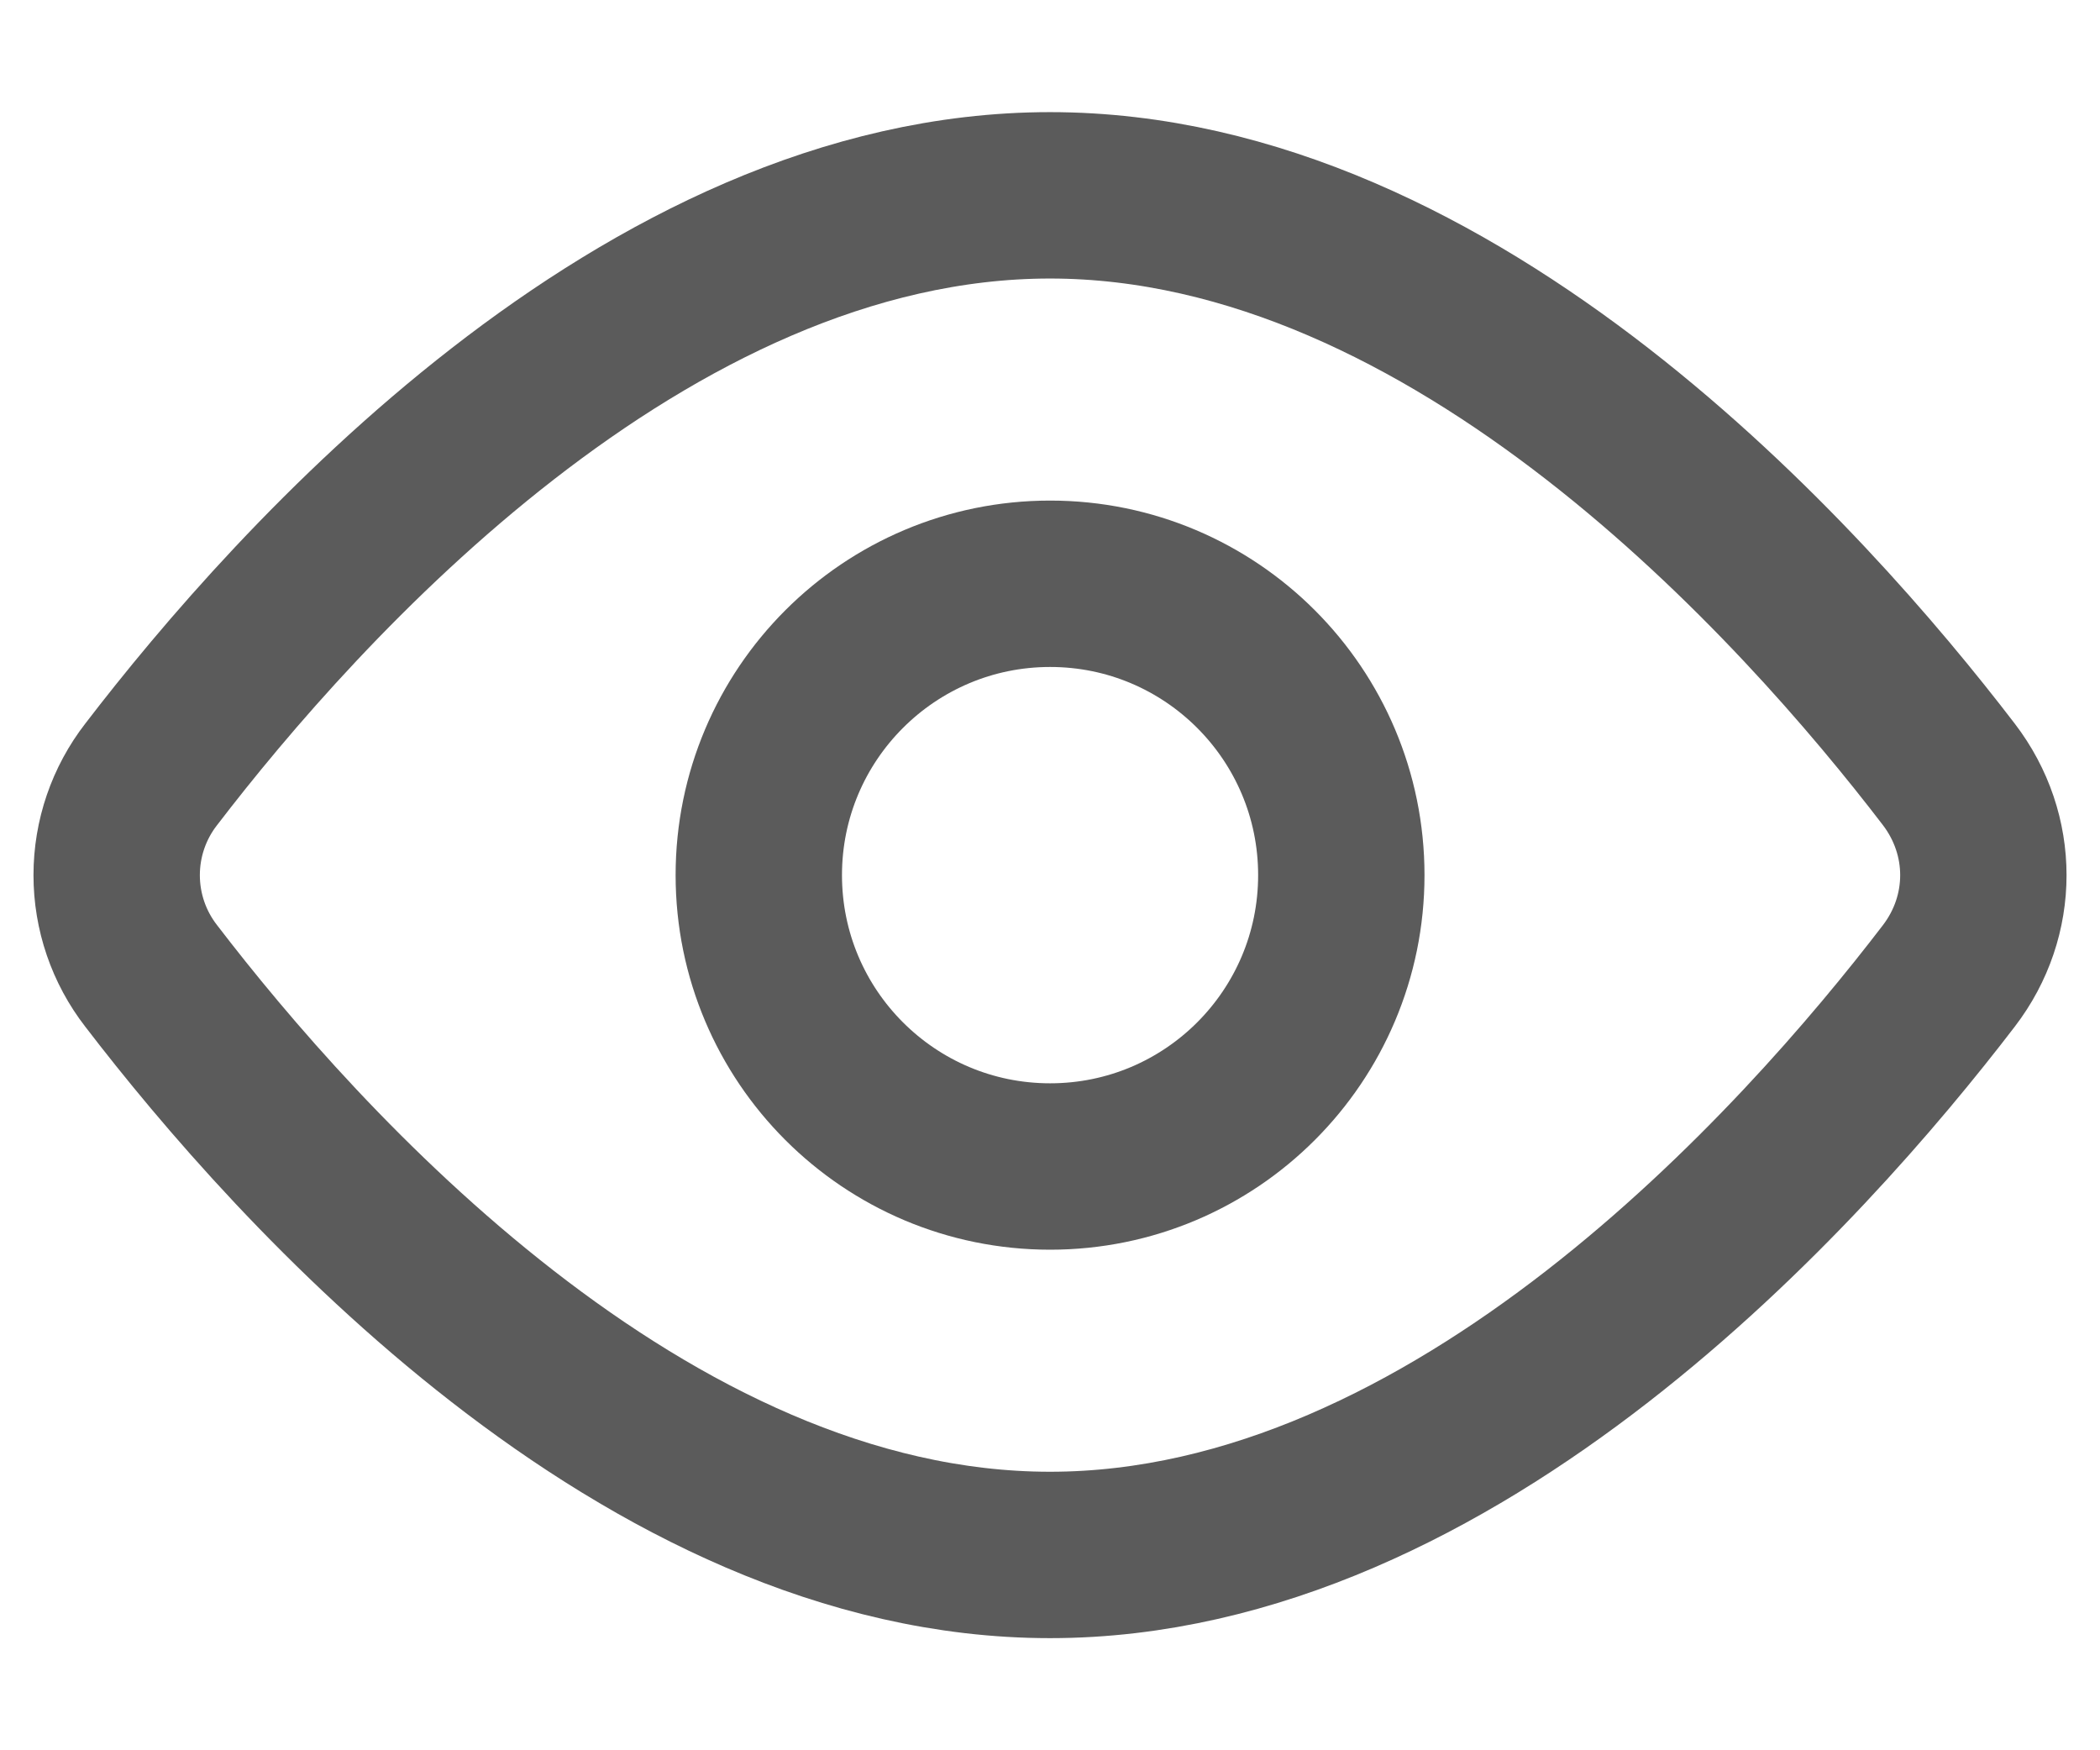 <svg width="18" height="15" viewBox="0 0 18 15" fill="none" xmlns="http://www.w3.org/2000/svg">
<path d="M16.704 6.636C17.099 7.152 17.099 7.849 16.704 8.364C15.462 9.986 12.48 13.326 9 13.326C5.52 13.326 2.539 9.986 1.296 8.364C1.104 8.117 1 7.813 1 7.5C1 7.187 1.104 6.883 1.296 6.636C2.539 5.014 5.52 1.674 9 1.674C12.48 1.674 15.462 5.014 16.704 6.636V6.636Z" stroke="#5B5B5B" stroke-width="1.426" stroke-linecap="round" stroke-linejoin="round"/>
<path d="M9.001 9.997C10.38 9.997 11.497 8.879 11.497 7.5C11.497 6.121 10.38 5.003 9.001 5.003C7.622 5.003 6.504 6.121 6.504 7.5C6.504 8.879 7.622 9.997 9.001 9.997Z" stroke="#5B5B5B" stroke-width="1.426" stroke-linecap="round" stroke-linejoin="round"/>
</svg>
